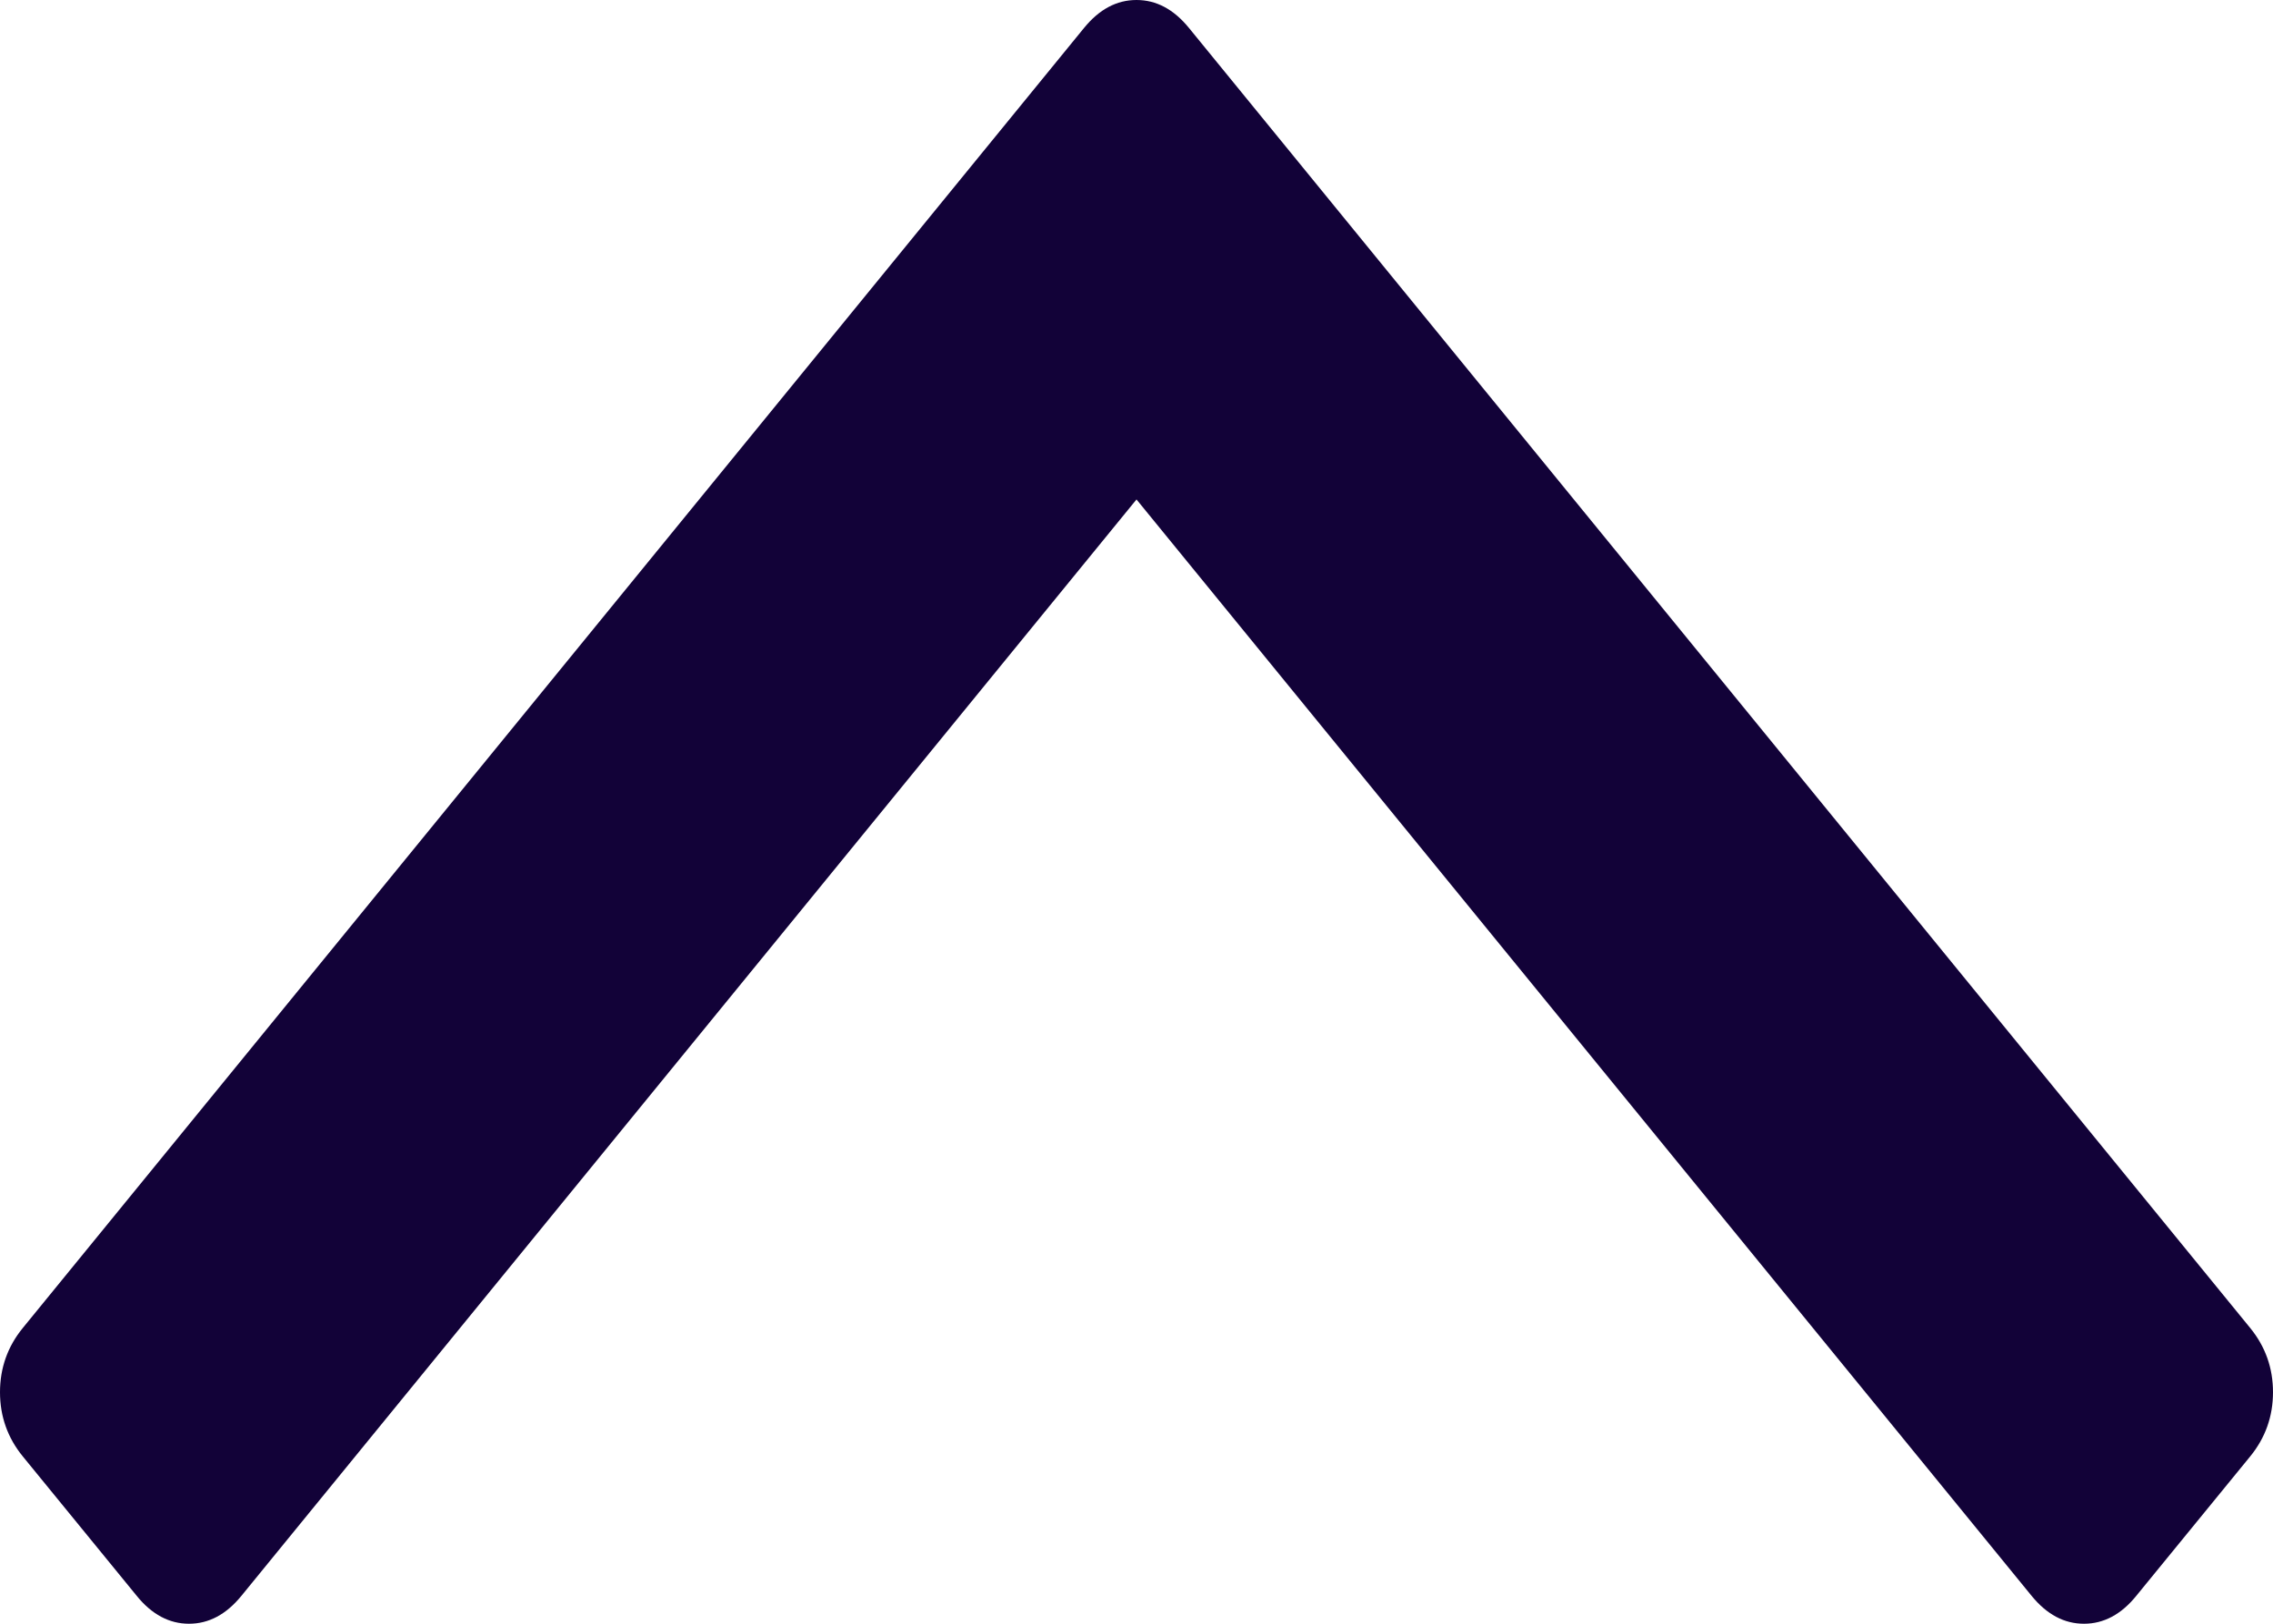 ﻿<?xml version="1.0" encoding="utf-8"?>
<svg version="1.1" xmlns:xlink="http://www.w3.org/1999/xlink" width="14px" height="10px" xmlns="http://www.w3.org/2000/svg">
  <g transform="matrix(1 0 0 1 -232 -60 )">
    <path d="M 0.14 8.969  C 0.047 8.855  0 8.723  0 8.574  C 0 8.425  0.047 8.293  0.14 8.179  L 6.677 0.172  C 6.771 0.057  6.878 0  7 0  C 7.122 0  7.229 0.057  7.323 0.172  L 13.86 8.179  C 13.953 8.293  14 8.425  14 8.574  C 14 8.723  13.953 8.855  13.86 8.969  L 13.158 9.828  C 13.065 9.943  12.957 10  12.836 10  C 12.714 10  12.607 9.943  12.513 9.828  L 7 3.076  L 1.487 9.828  C 1.393 9.943  1.286 10  1.164 10  C 1.043 10  0.935 9.943  0.842 9.828  L 0.14 8.969  Z " fill-rule="nonzero" fill="#120238" stroke="none" transform="matrix(1 0 0 1 232 60 )" />
  </g>
</svg>